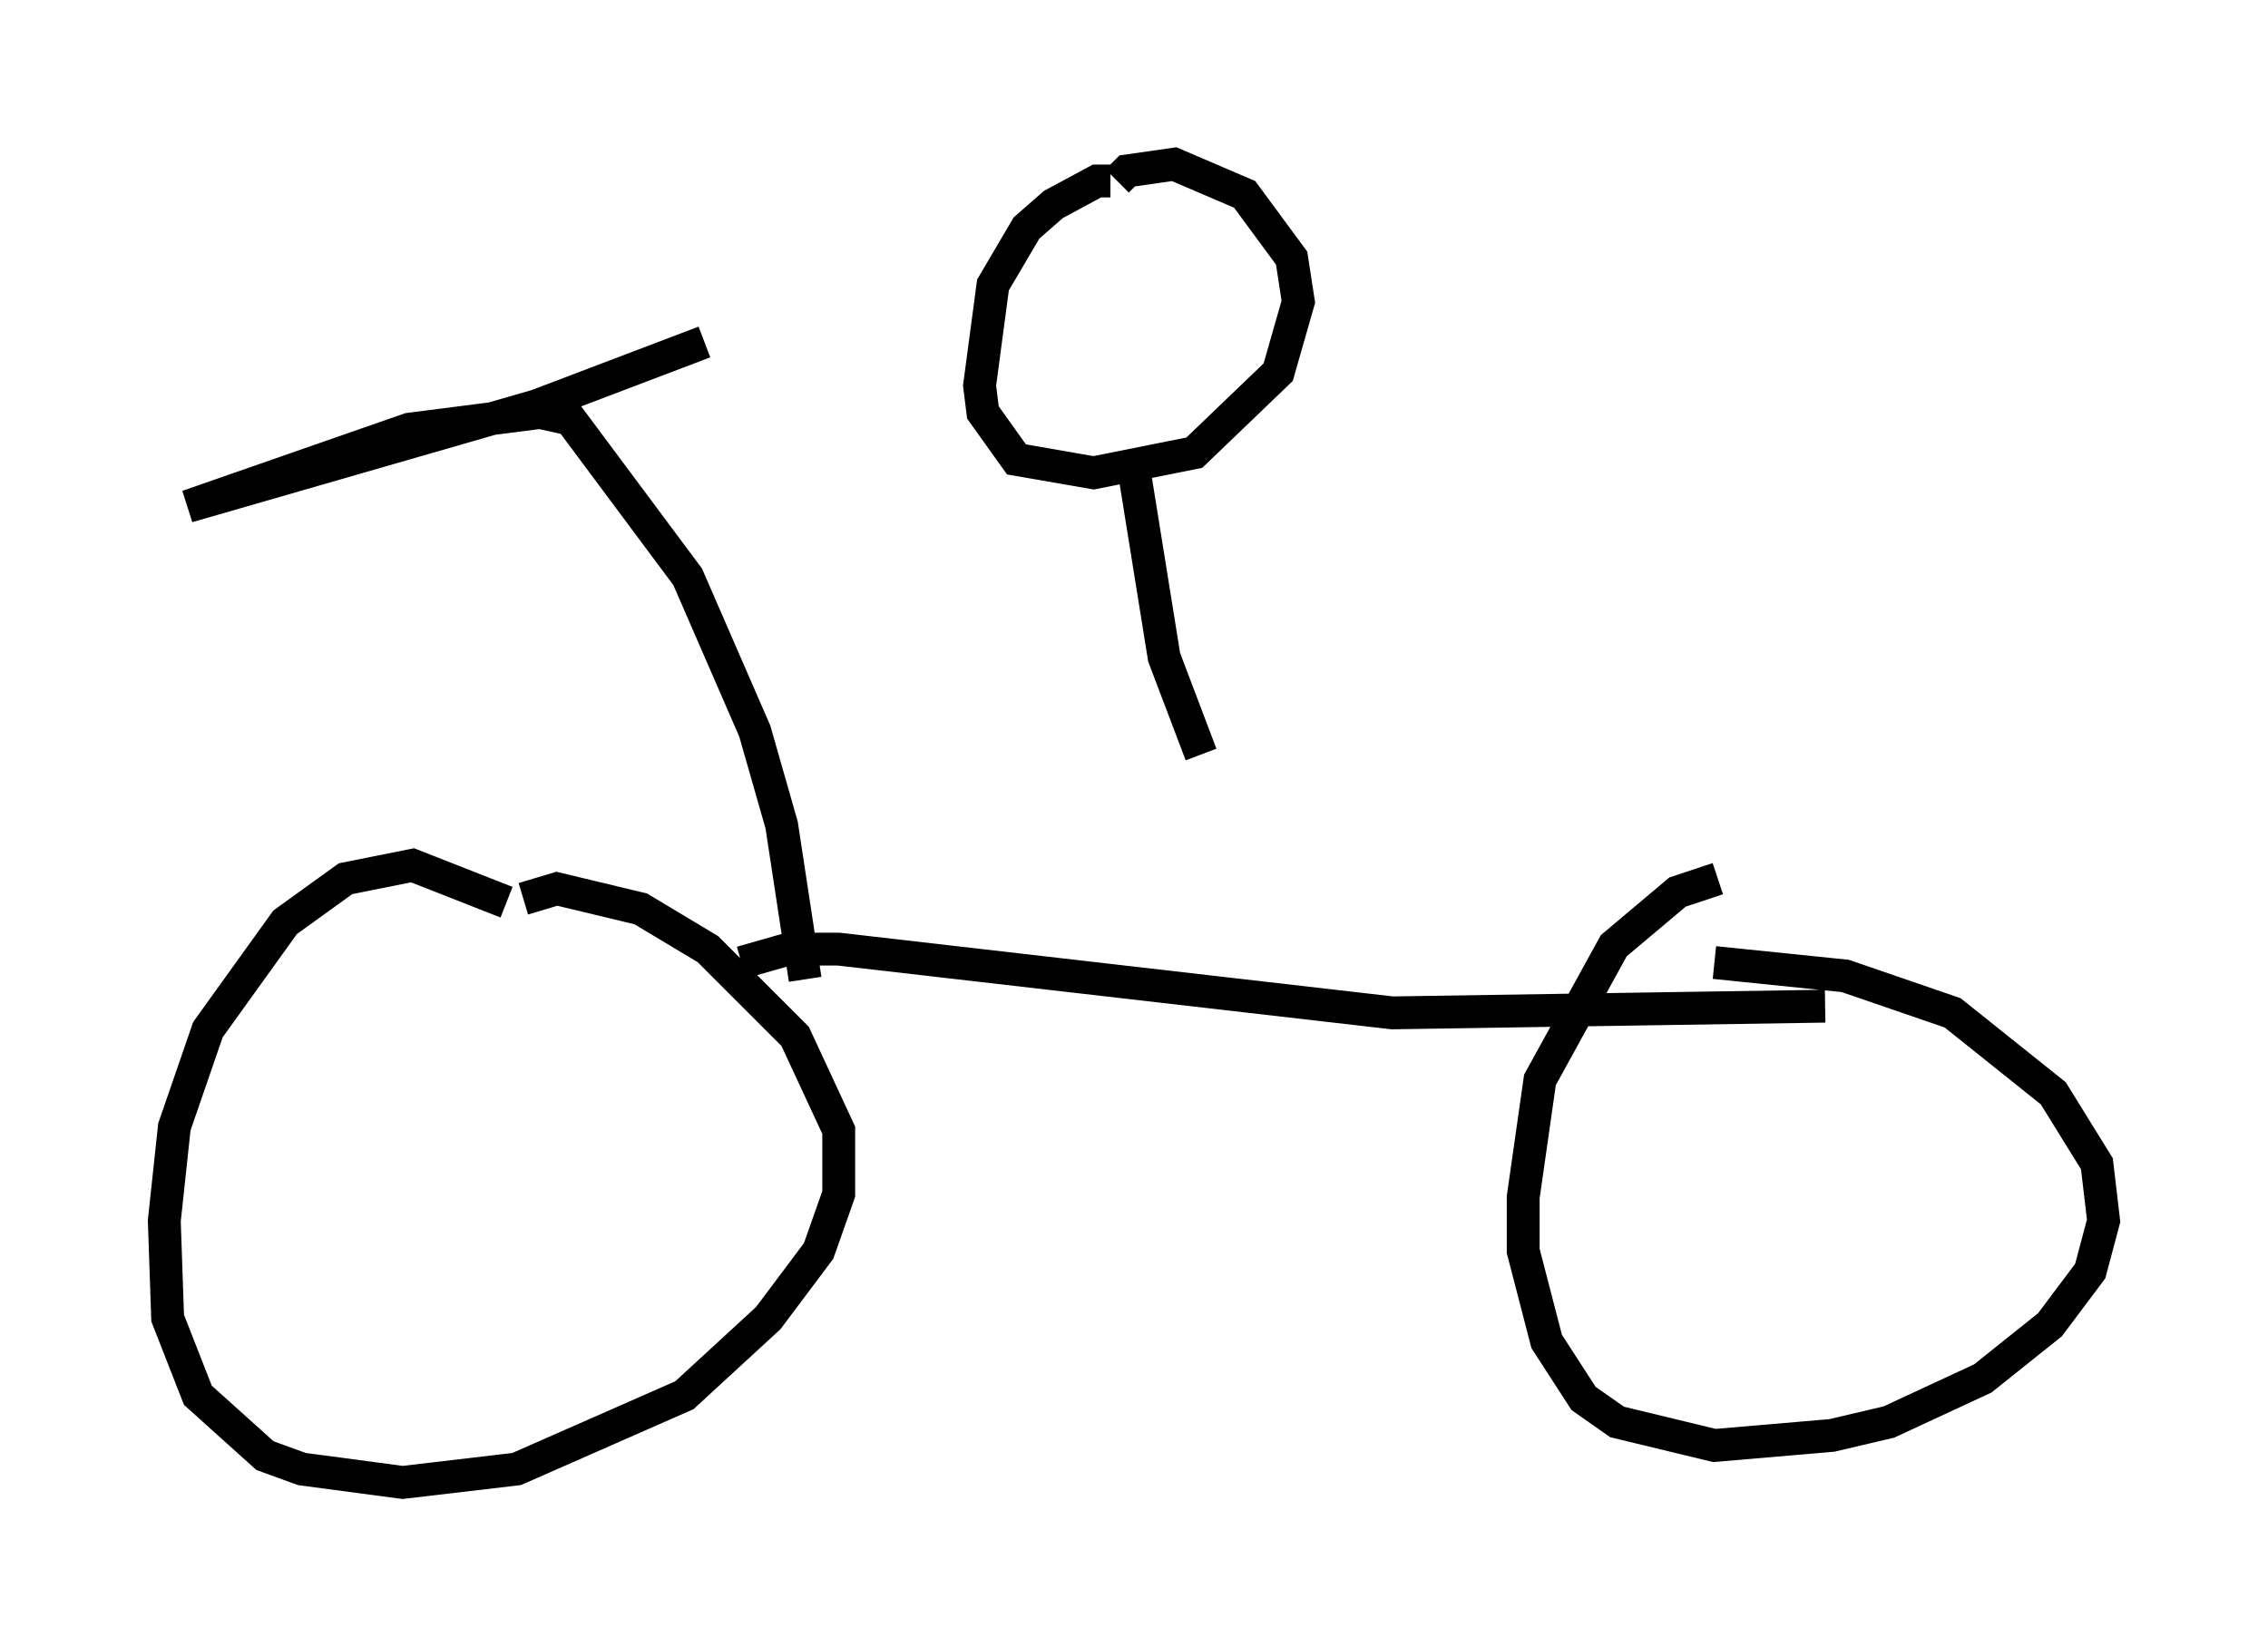<?xml version="1.0" encoding="utf-8" ?>
<svg baseProfile="full" height="50.119" version="1.1" width="69.005" xmlns="http://www.w3.org/2000/svg" xmlns:ev="http://www.w3.org/2001/xml-events" xmlns:xlink="http://www.w3.org/1999/xlink"><defs /><rect fill="white" height="50.119" width="69.005" x="0" y="0" /><path d="M17.556, 29.398 m-2.144, -1.94 l-2.858, -1.123 -2.042, 0.408 l-1.838, 1.327 -2.348, 3.267 l-1.021, 2.96 -0.306, 2.858 l0.102, 2.96 0.919, 2.348 l2.042, 1.838 1.123, 0.408 l3.063, 0.408 3.471, -0.408 l5.104, -2.246 2.552, -2.348 l1.531, -2.042 0.613, -1.735 l0.0, -1.94 -1.327, -2.858 l-2.654, -2.654 -2.042, -1.225 l-2.552, -0.613 -1.021, 0.306 m36.342, -0.613 l-1.225, 0.408 -1.94, 1.633 l-2.246, 4.083 -0.51, 3.573 l0.0, 1.633 0.715, 2.756 l1.123, 1.735 1.021, 0.715 l2.96, 0.715 3.573, -0.306 l1.735, -0.408 2.858, -1.327 l2.042, -1.633 1.225, -1.633 l0.408, -1.531 -0.204, -1.735 l-1.327, -2.144 -3.063, -2.45 l-3.267, -1.123 -3.981, -0.408 m-29.604, 0.0 l1.429, -0.408 1.531, 0.0 l16.844, 1.94 13.169, -0.204 m-31.034, -0.817 l-0.715, -4.696 -0.817, -2.858 l-2.042, -4.696 -3.573, -4.798 l-0.919, -0.204 -3.981, 0.51 l-6.738, 2.348 10.617, -3.063 l5.104, -1.94 m12.352, -4.9 l-0.408, 0.0 -1.327, 0.715 l-0.817, 0.715 -1.021, 1.735 l-0.408, 3.063 0.102, 0.817 l1.021, 1.429 2.348, 0.408 l3.063, -0.613 2.552, -2.45 l0.613, -2.144 -0.204, -1.327 l-1.429, -1.94 -2.144, -0.919 l-1.429, 0.204 -0.306, 0.306 m0.51, 8.779 l0.919, 5.717 1.123, 2.96 " fill="none" stroke="black" stroke-width="1" /></svg>